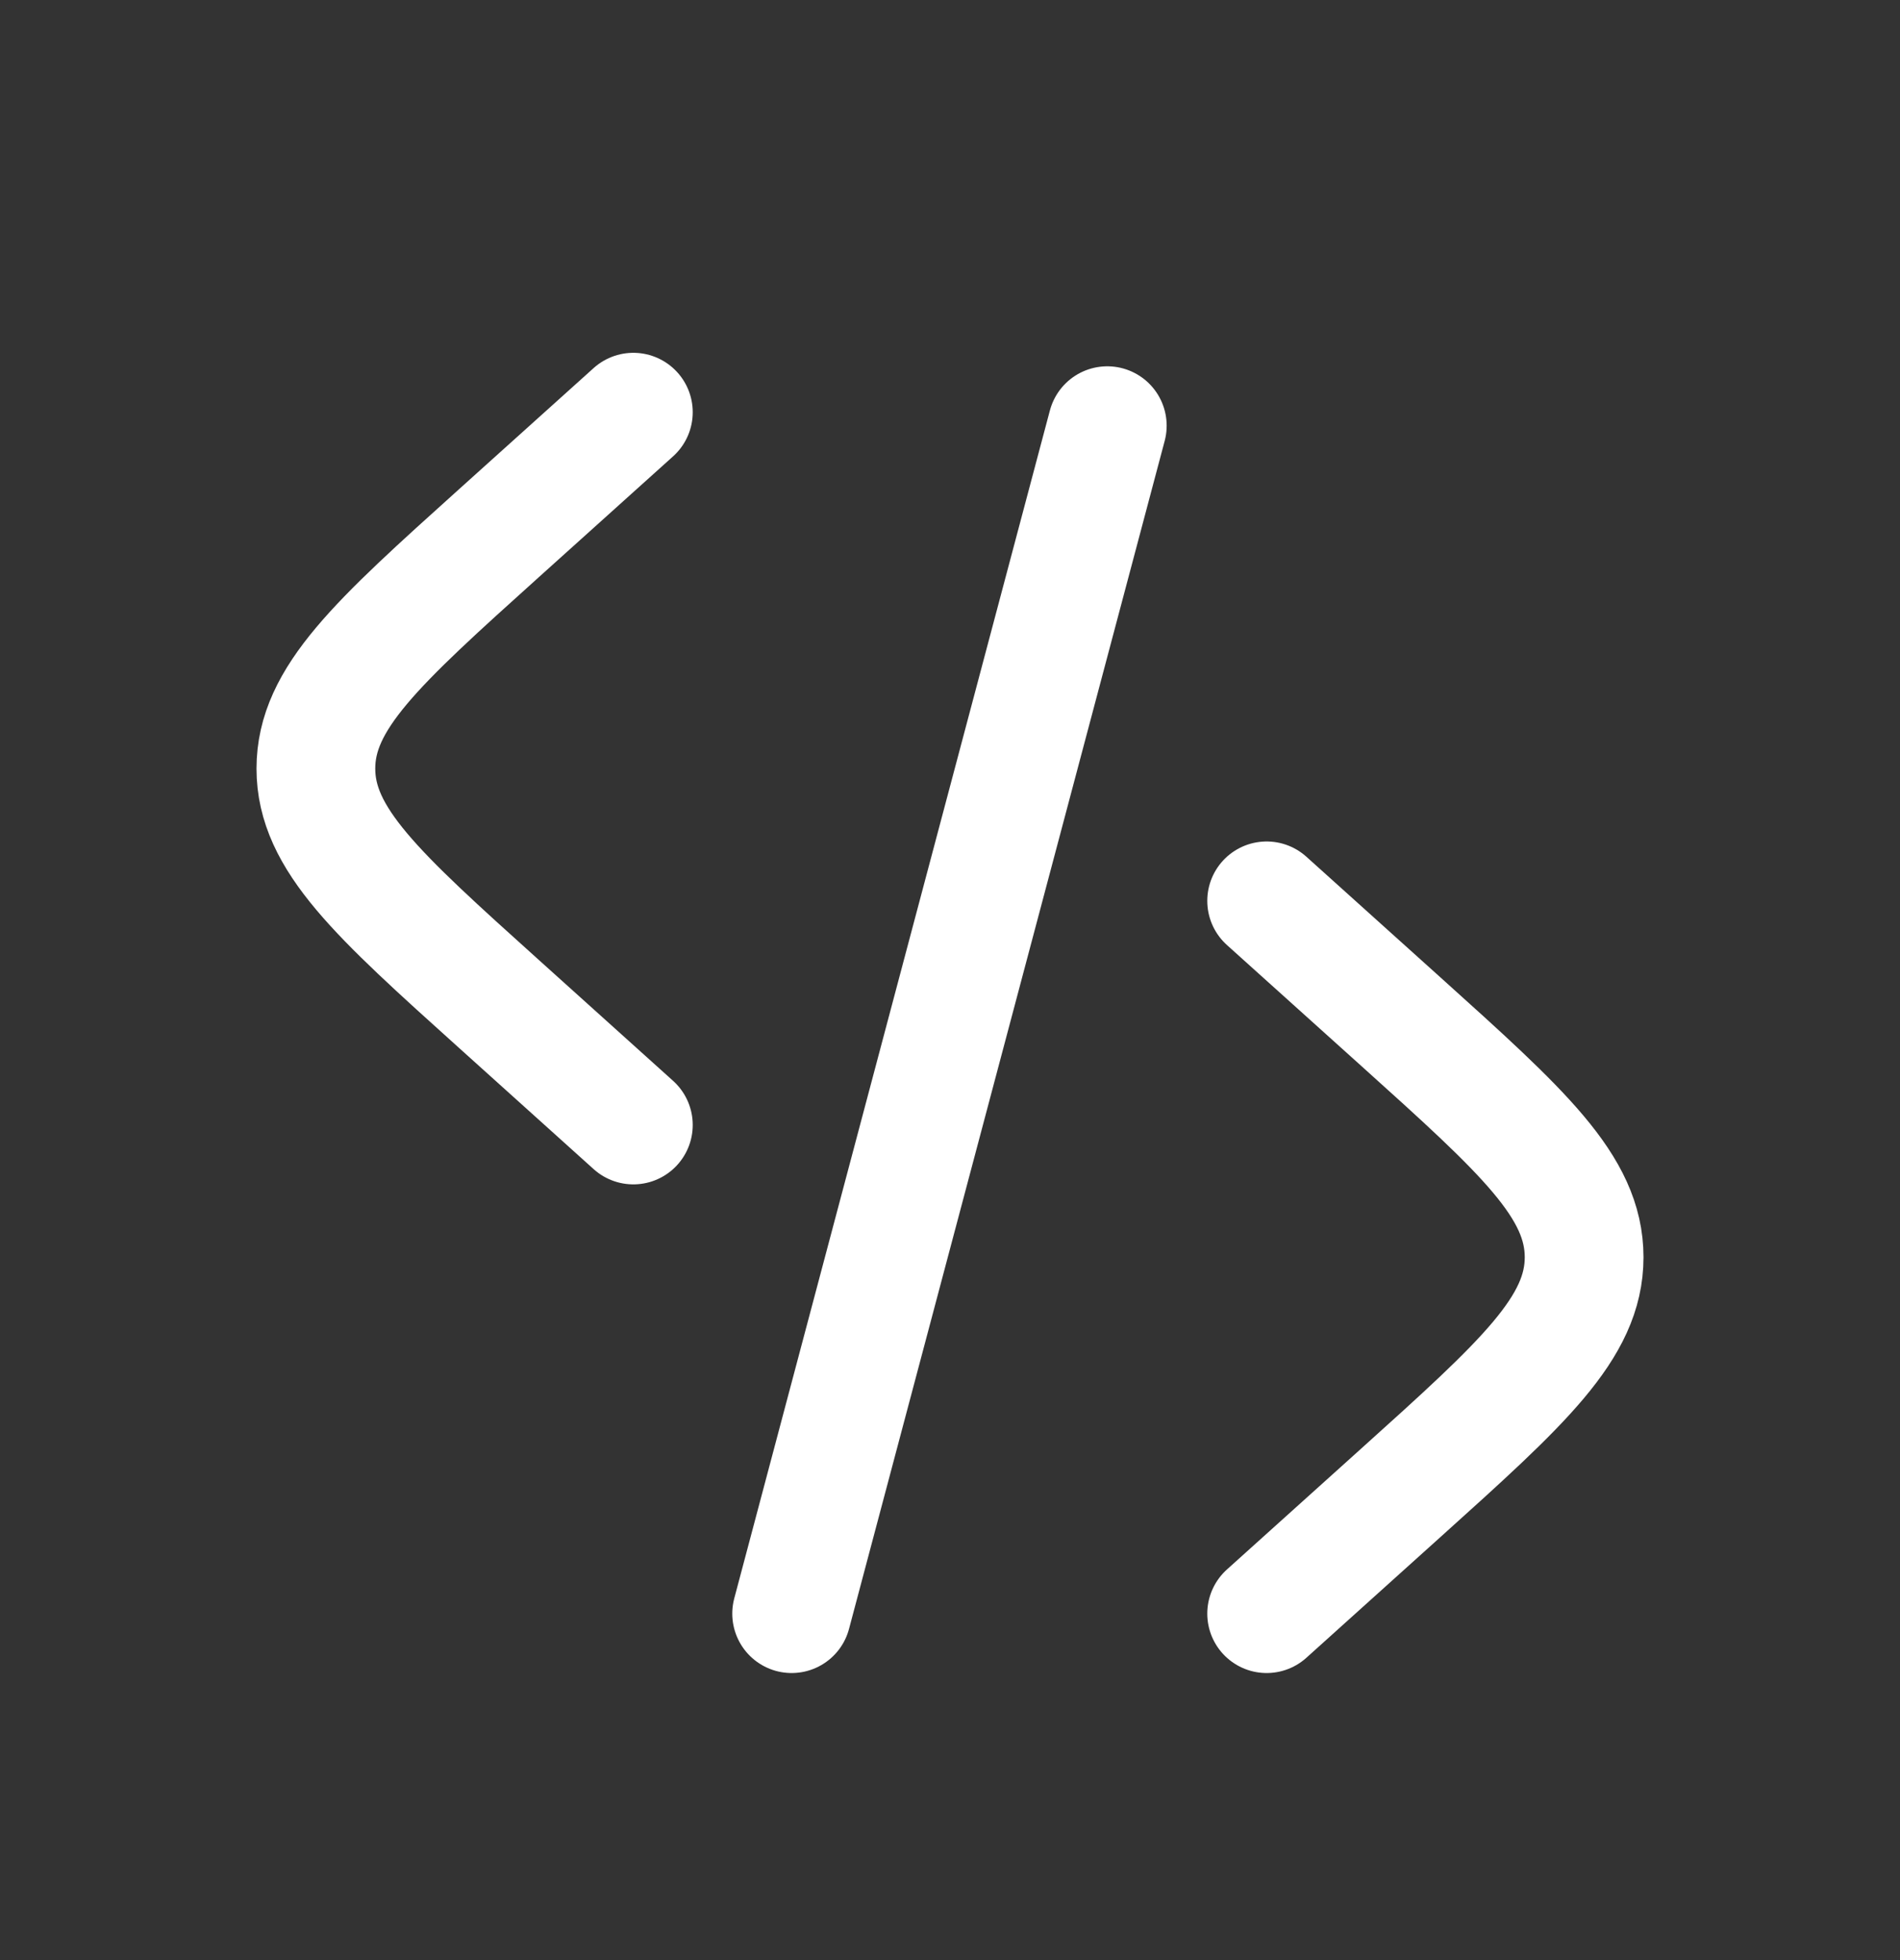 <svg width="32" height="33" viewBox="0 0 32 33" fill="none" xmlns="http://www.w3.org/2000/svg">
<rect x="0" y="0" width="32" height="33" fill="#333333" stroke="none"/>
<path d="M21.333 15.167L23.596 17.203C25.652 19.053 26.68 19.979 26.68 21.167C26.68 22.353 25.652 23.28 23.595 25.131L21.333 27.167M18.649 7.167L15.991 17.167L13.333 27.167M10.667 6.94L8.405 8.975C6.347 10.827 5.32 11.753 5.32 12.94C5.32 14.127 6.348 15.053 8.405 16.904L10.667 18.94" stroke="white" stroke-width="2" stroke-linecap="round"/>
</svg>
